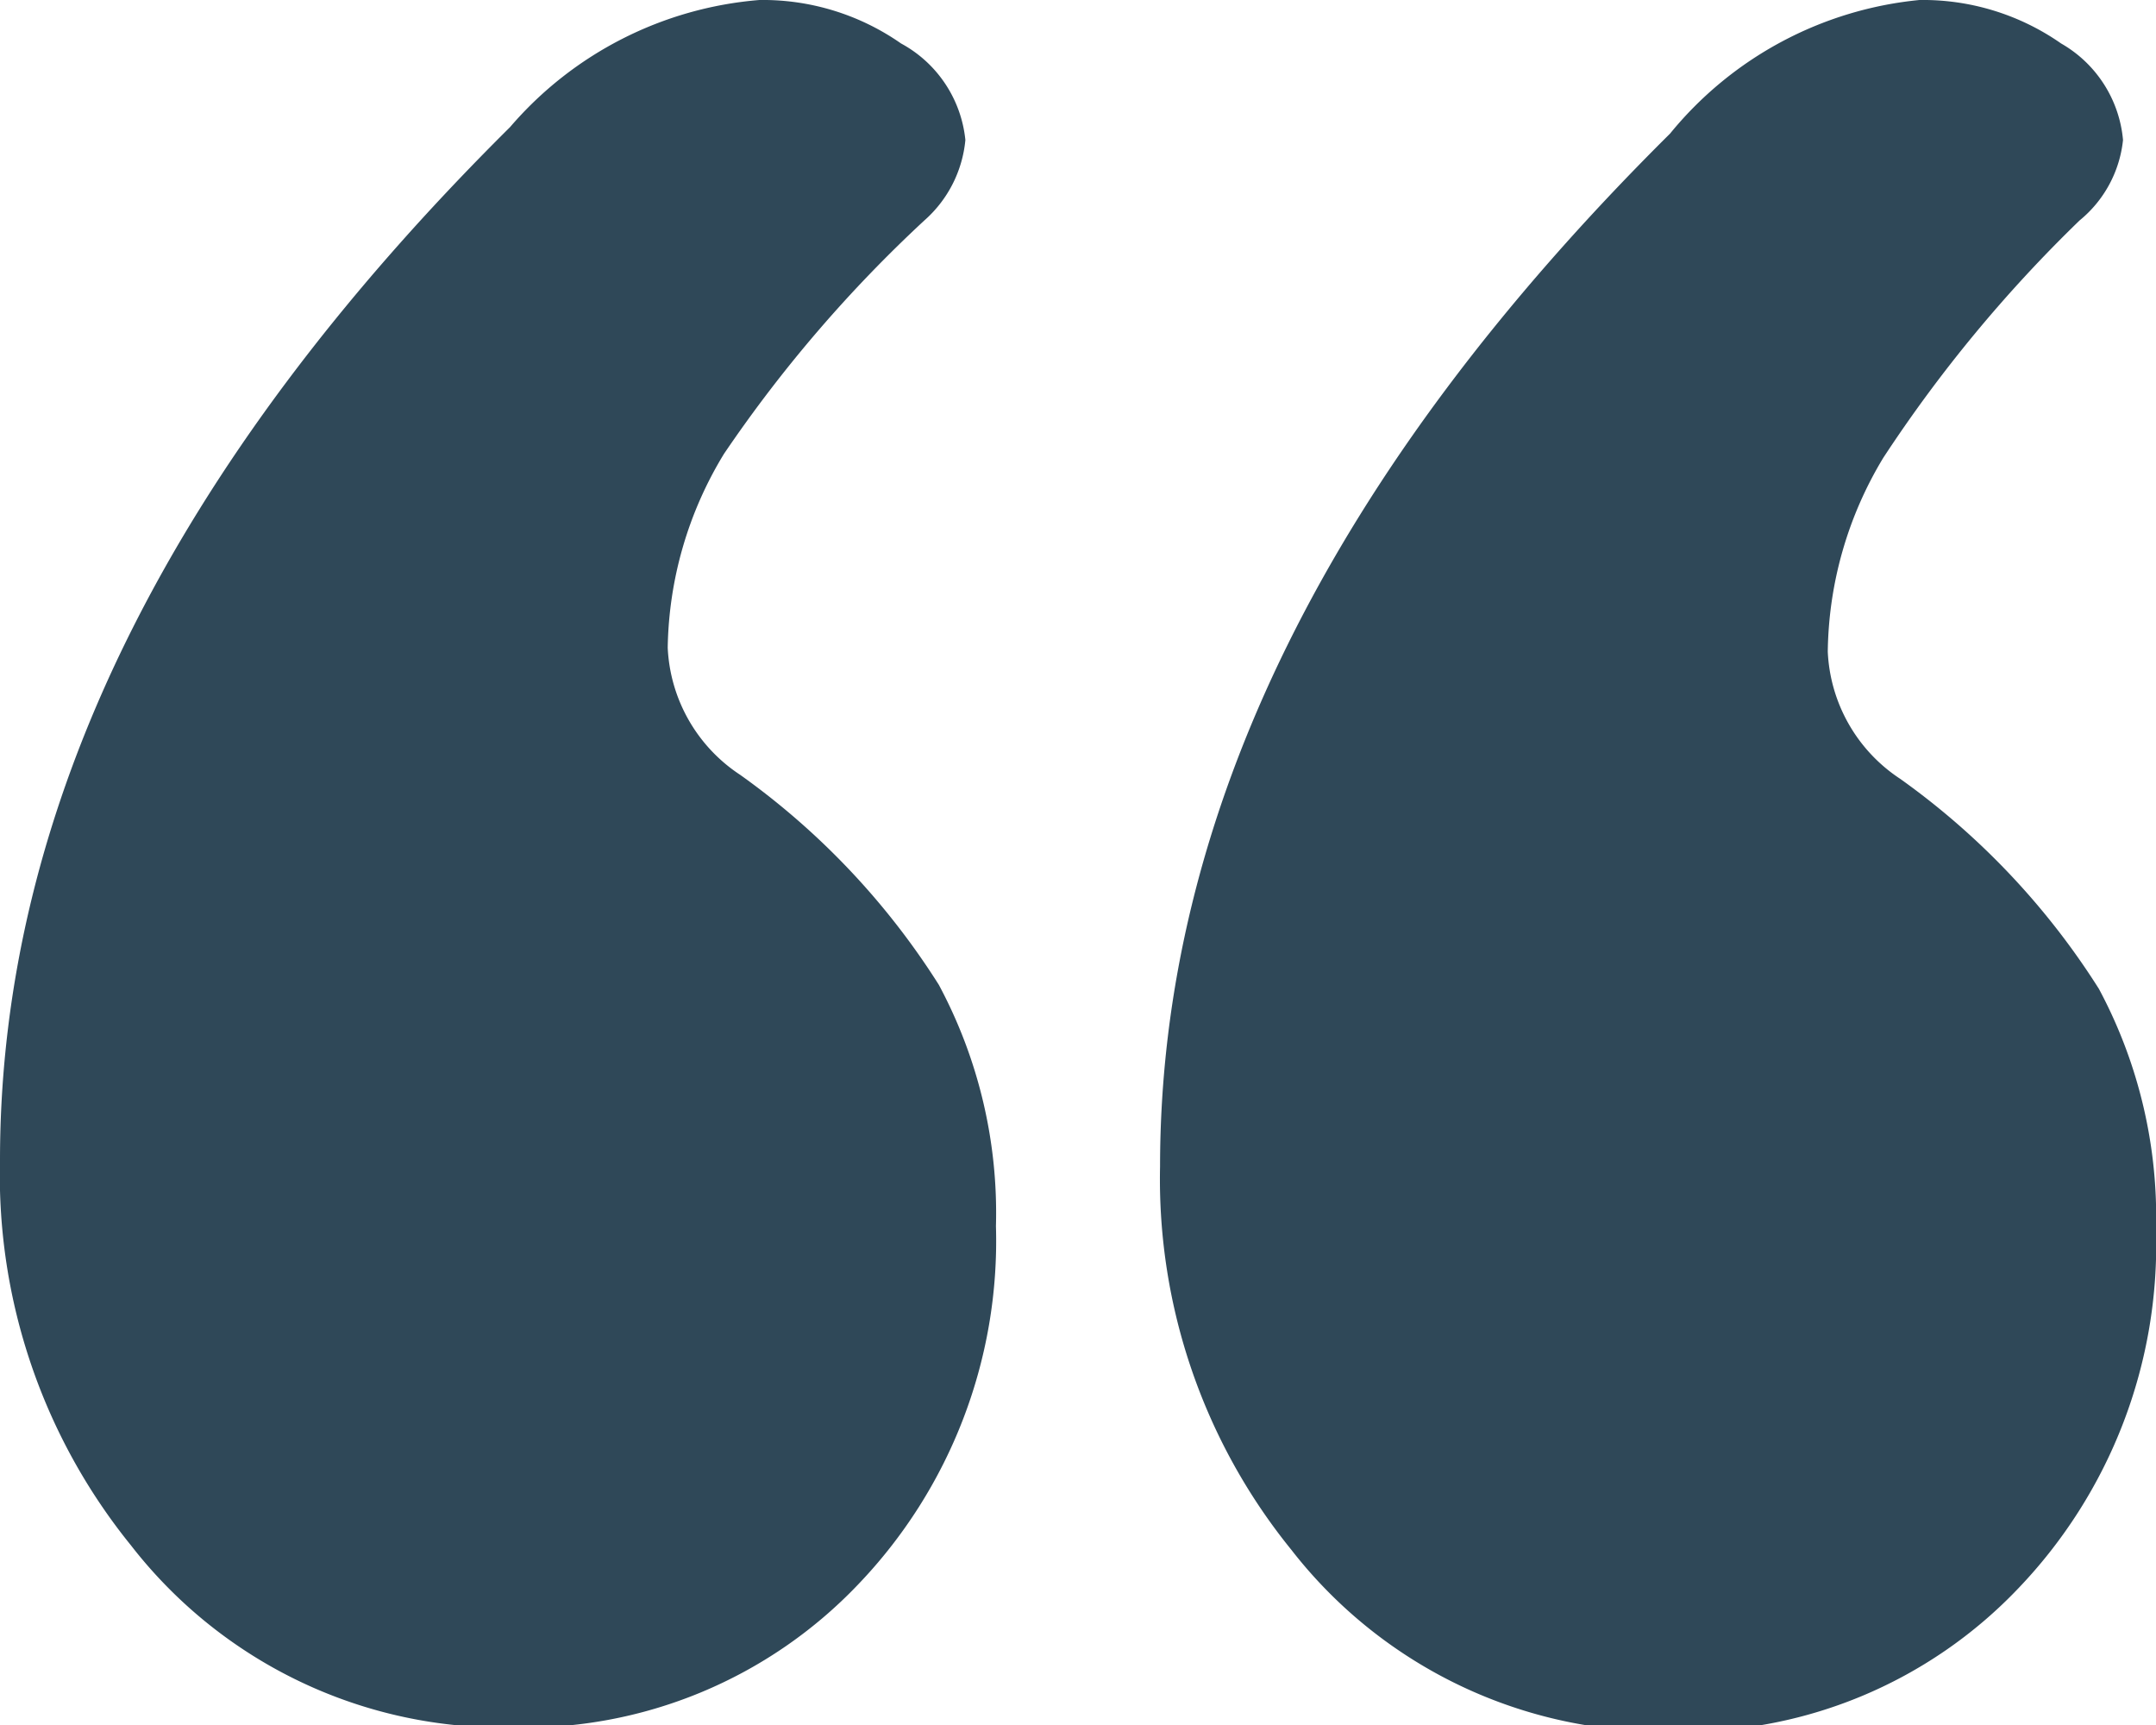 <svg xmlns="http://www.w3.org/2000/svg" viewBox="0 0 26.8 21.44"><defs><style>.cls-1{fill:#2f4858;}</style></defs><title>quote</title><g id="Layer_2" data-name="Layer 2"><g id="Layer_1-2" data-name="Layer 1"><path class="cls-1" d="M9.44,0A3,3,0,0,1,11.2.54,1.54,1.54,0,0,1,12,1.74a1.52,1.52,0,0,1-.51,1A16.84,16.84,0,0,0,9,5.64,4.76,4.76,0,0,0,8.3,8.05a2,2,0,0,0,.9,1.58,9.31,9.31,0,0,1,2.47,2.61,6,6,0,0,1,.71,3,6.17,6.17,0,0,1-1.71,4.45,5.73,5.73,0,0,1-4.3,1.78,5.85,5.85,0,0,1-4.74-2.26A7.31,7.31,0,0,1,0,14.42Q0,7.87,6.34,1.58A4.57,4.57,0,0,1,9.44,0ZM23.86,0a3,3,0,0,1,1.76.54,1.54,1.54,0,0,1,.77,1.2,1.49,1.49,0,0,1-.54,1,17.33,17.33,0,0,0-2.44,2.95,4.76,4.76,0,0,0-.69,2.41,2,2,0,0,0,.9,1.58,9.31,9.31,0,0,1,2.47,2.61,6,6,0,0,1,.71,3,6.17,6.17,0,0,1-1.71,4.45,5.73,5.73,0,0,1-4.3,1.78,5.85,5.85,0,0,1-4.74-2.26,7.31,7.31,0,0,1-1.63-4.76q0-6.55,6.34-12.84A4.57,4.57,0,0,1,23.86,0Z"/></g></g></svg>